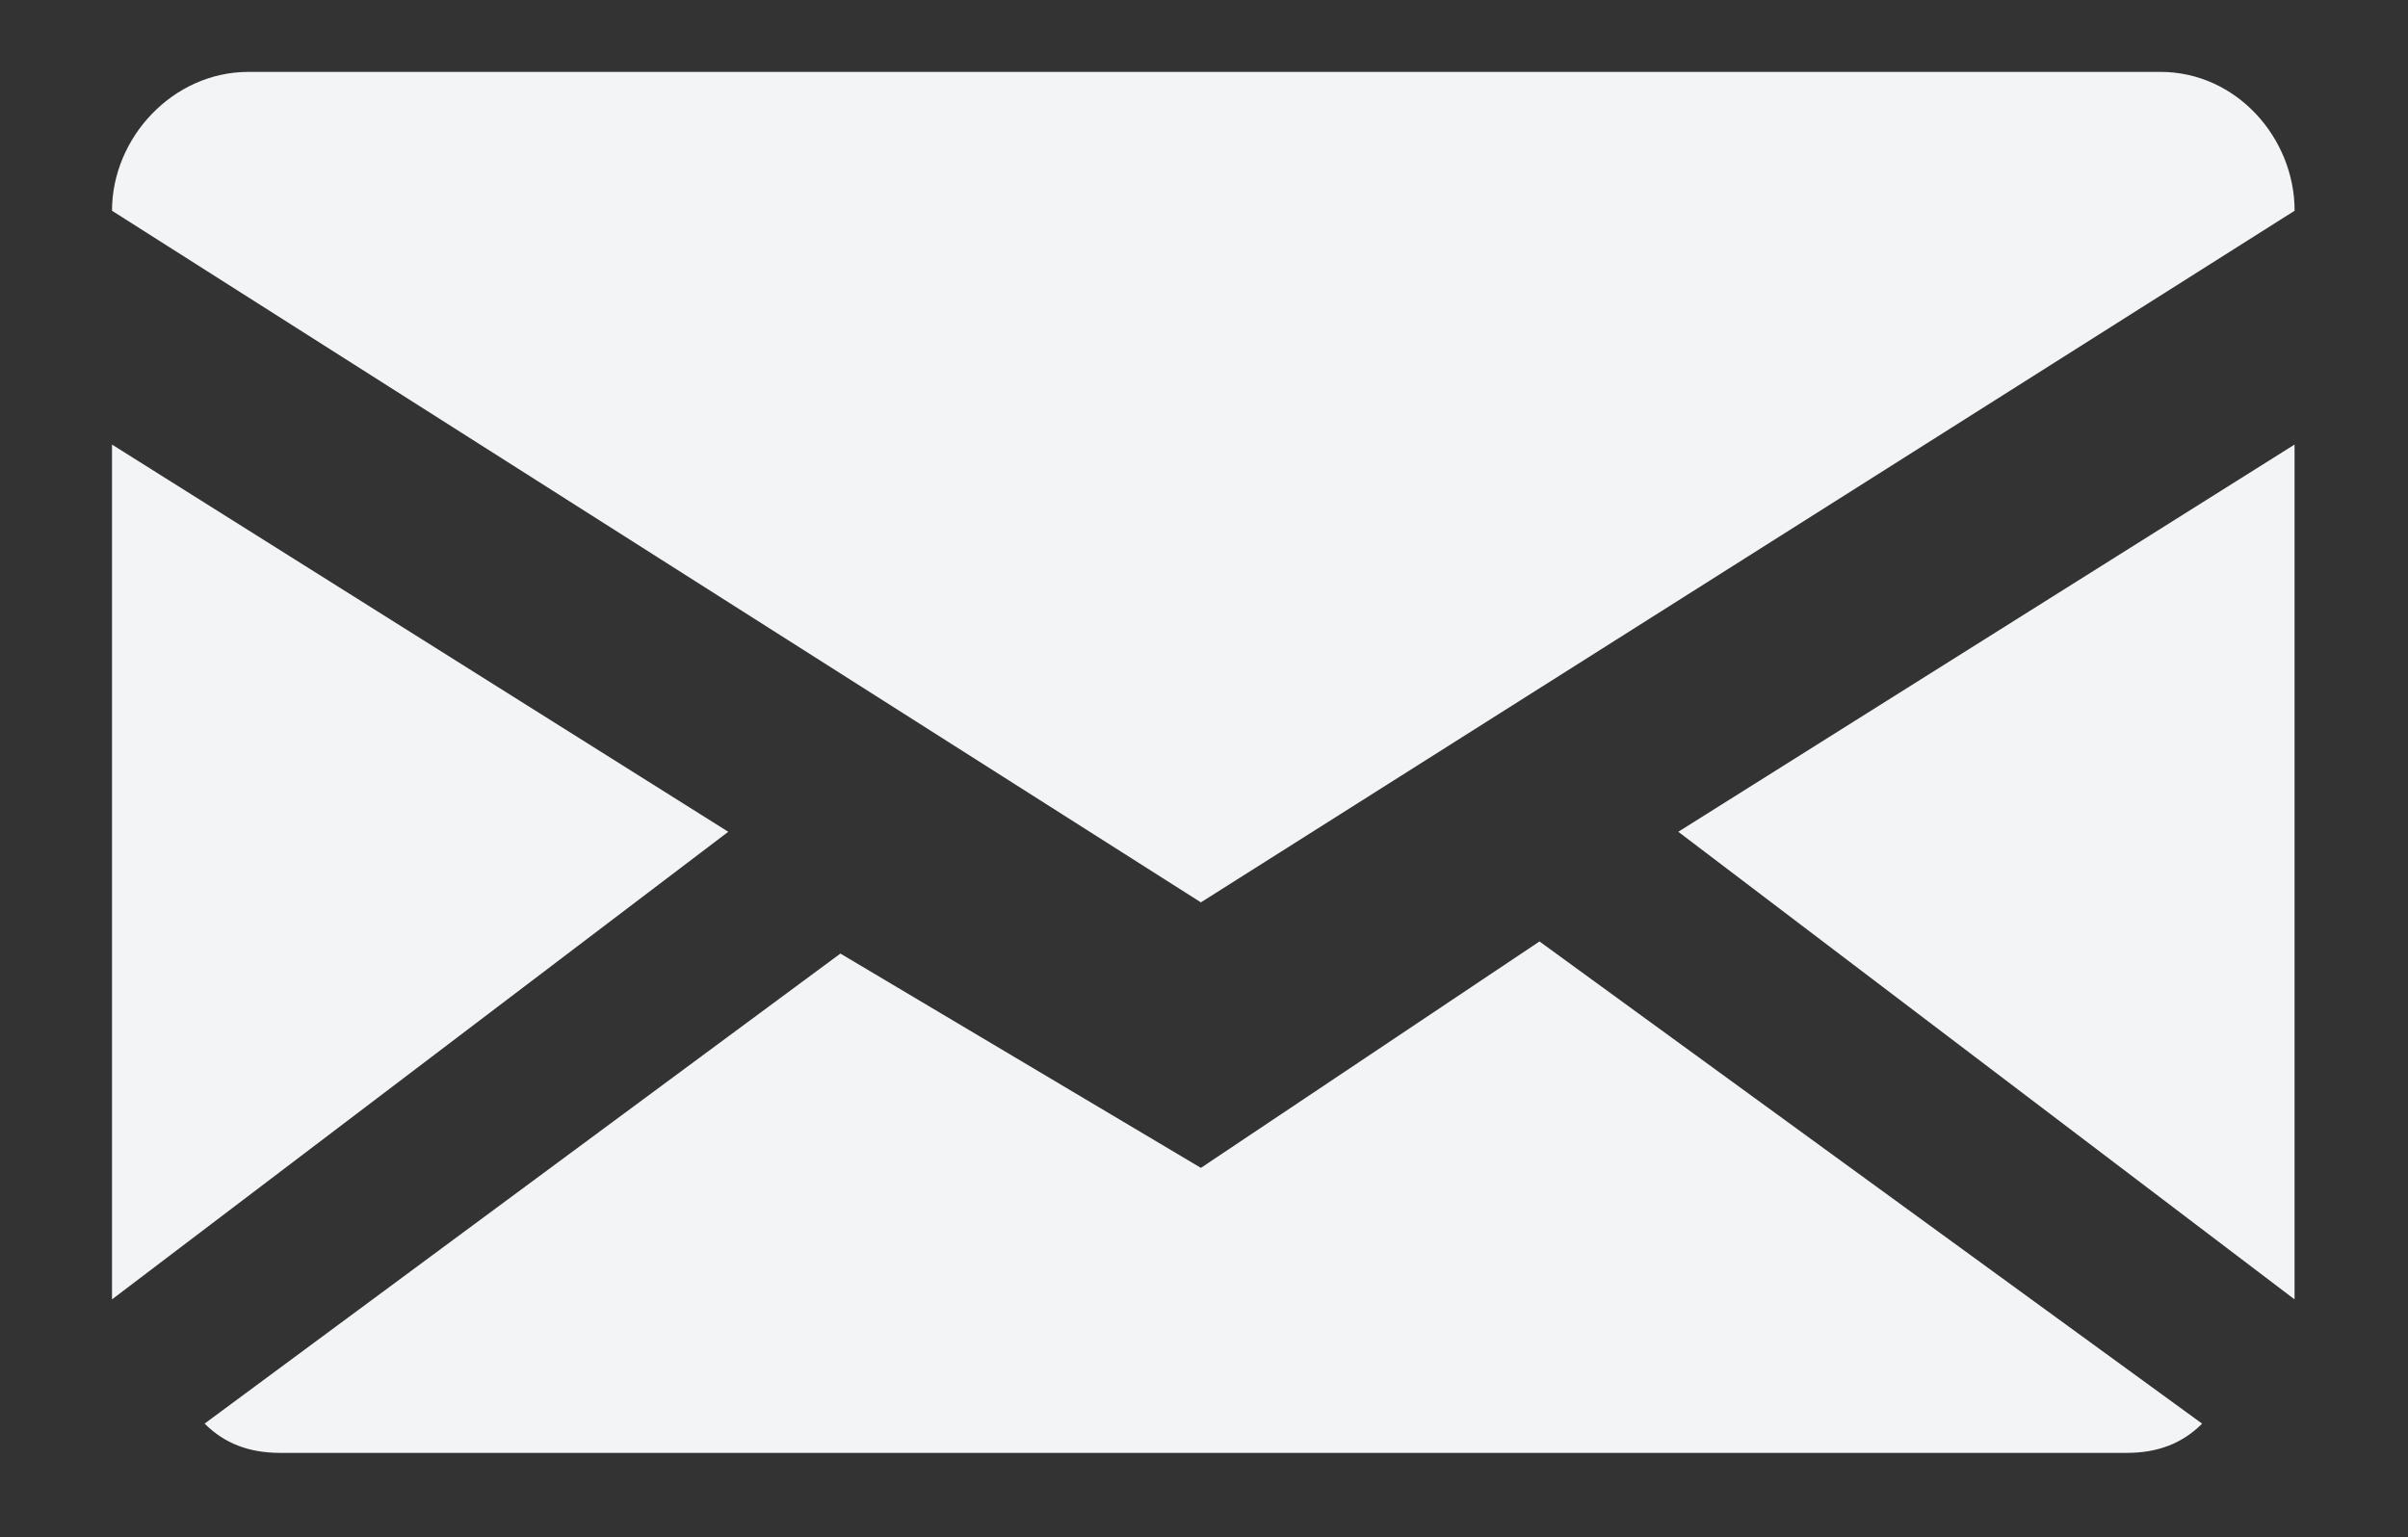 <?xml version="1.0" encoding="utf-8"?>
<!-- Generator: Adobe Illustrator 16.0.0, SVG Export Plug-In . SVG Version: 6.00 Build 0)  -->
<!DOCTYPE svg PUBLIC "-//W3C//DTD SVG 1.1//EN" "http://www.w3.org/Graphics/SVG/1.1/DTD/svg11.dtd">
<svg version="1.1" id="Layer_1" xmlns="http://www.w3.org/2000/svg" xmlns:xlink="http://www.w3.org/1999/xlink" x="0px" y="0px"
	 width="38.375px" height="24.5px" viewBox="0 0 38.375 24.5" enable-background="new 0 0 38.375 24.5" xml:space="preserve">
<rect x="0" y="0" width="38.375" height="24.5" fill="#333333" stroke="none"/>
<path fill="#F3F4F6" d="M36.567,20.711l-9.821-7.453l9.821-6.172V20.711z M3.261,22.691l10.132-7.492l5.745,3.416l5.396-3.609
	l10.56,7.686c-0.312,0.311-0.699,0.466-1.204,0.466H4.464C3.959,23.157,3.57,23.002,3.261,22.691 M19.138,14.383L1.785,3.359
	c0-1.164,0.97-2.213,2.174-2.213h30.474c1.203,0,2.135,1.049,2.135,2.213L19.138,14.383z M11.606,13.258l-9.821,7.453V7.086
	L11.606,13.258z"/>
</svg>
